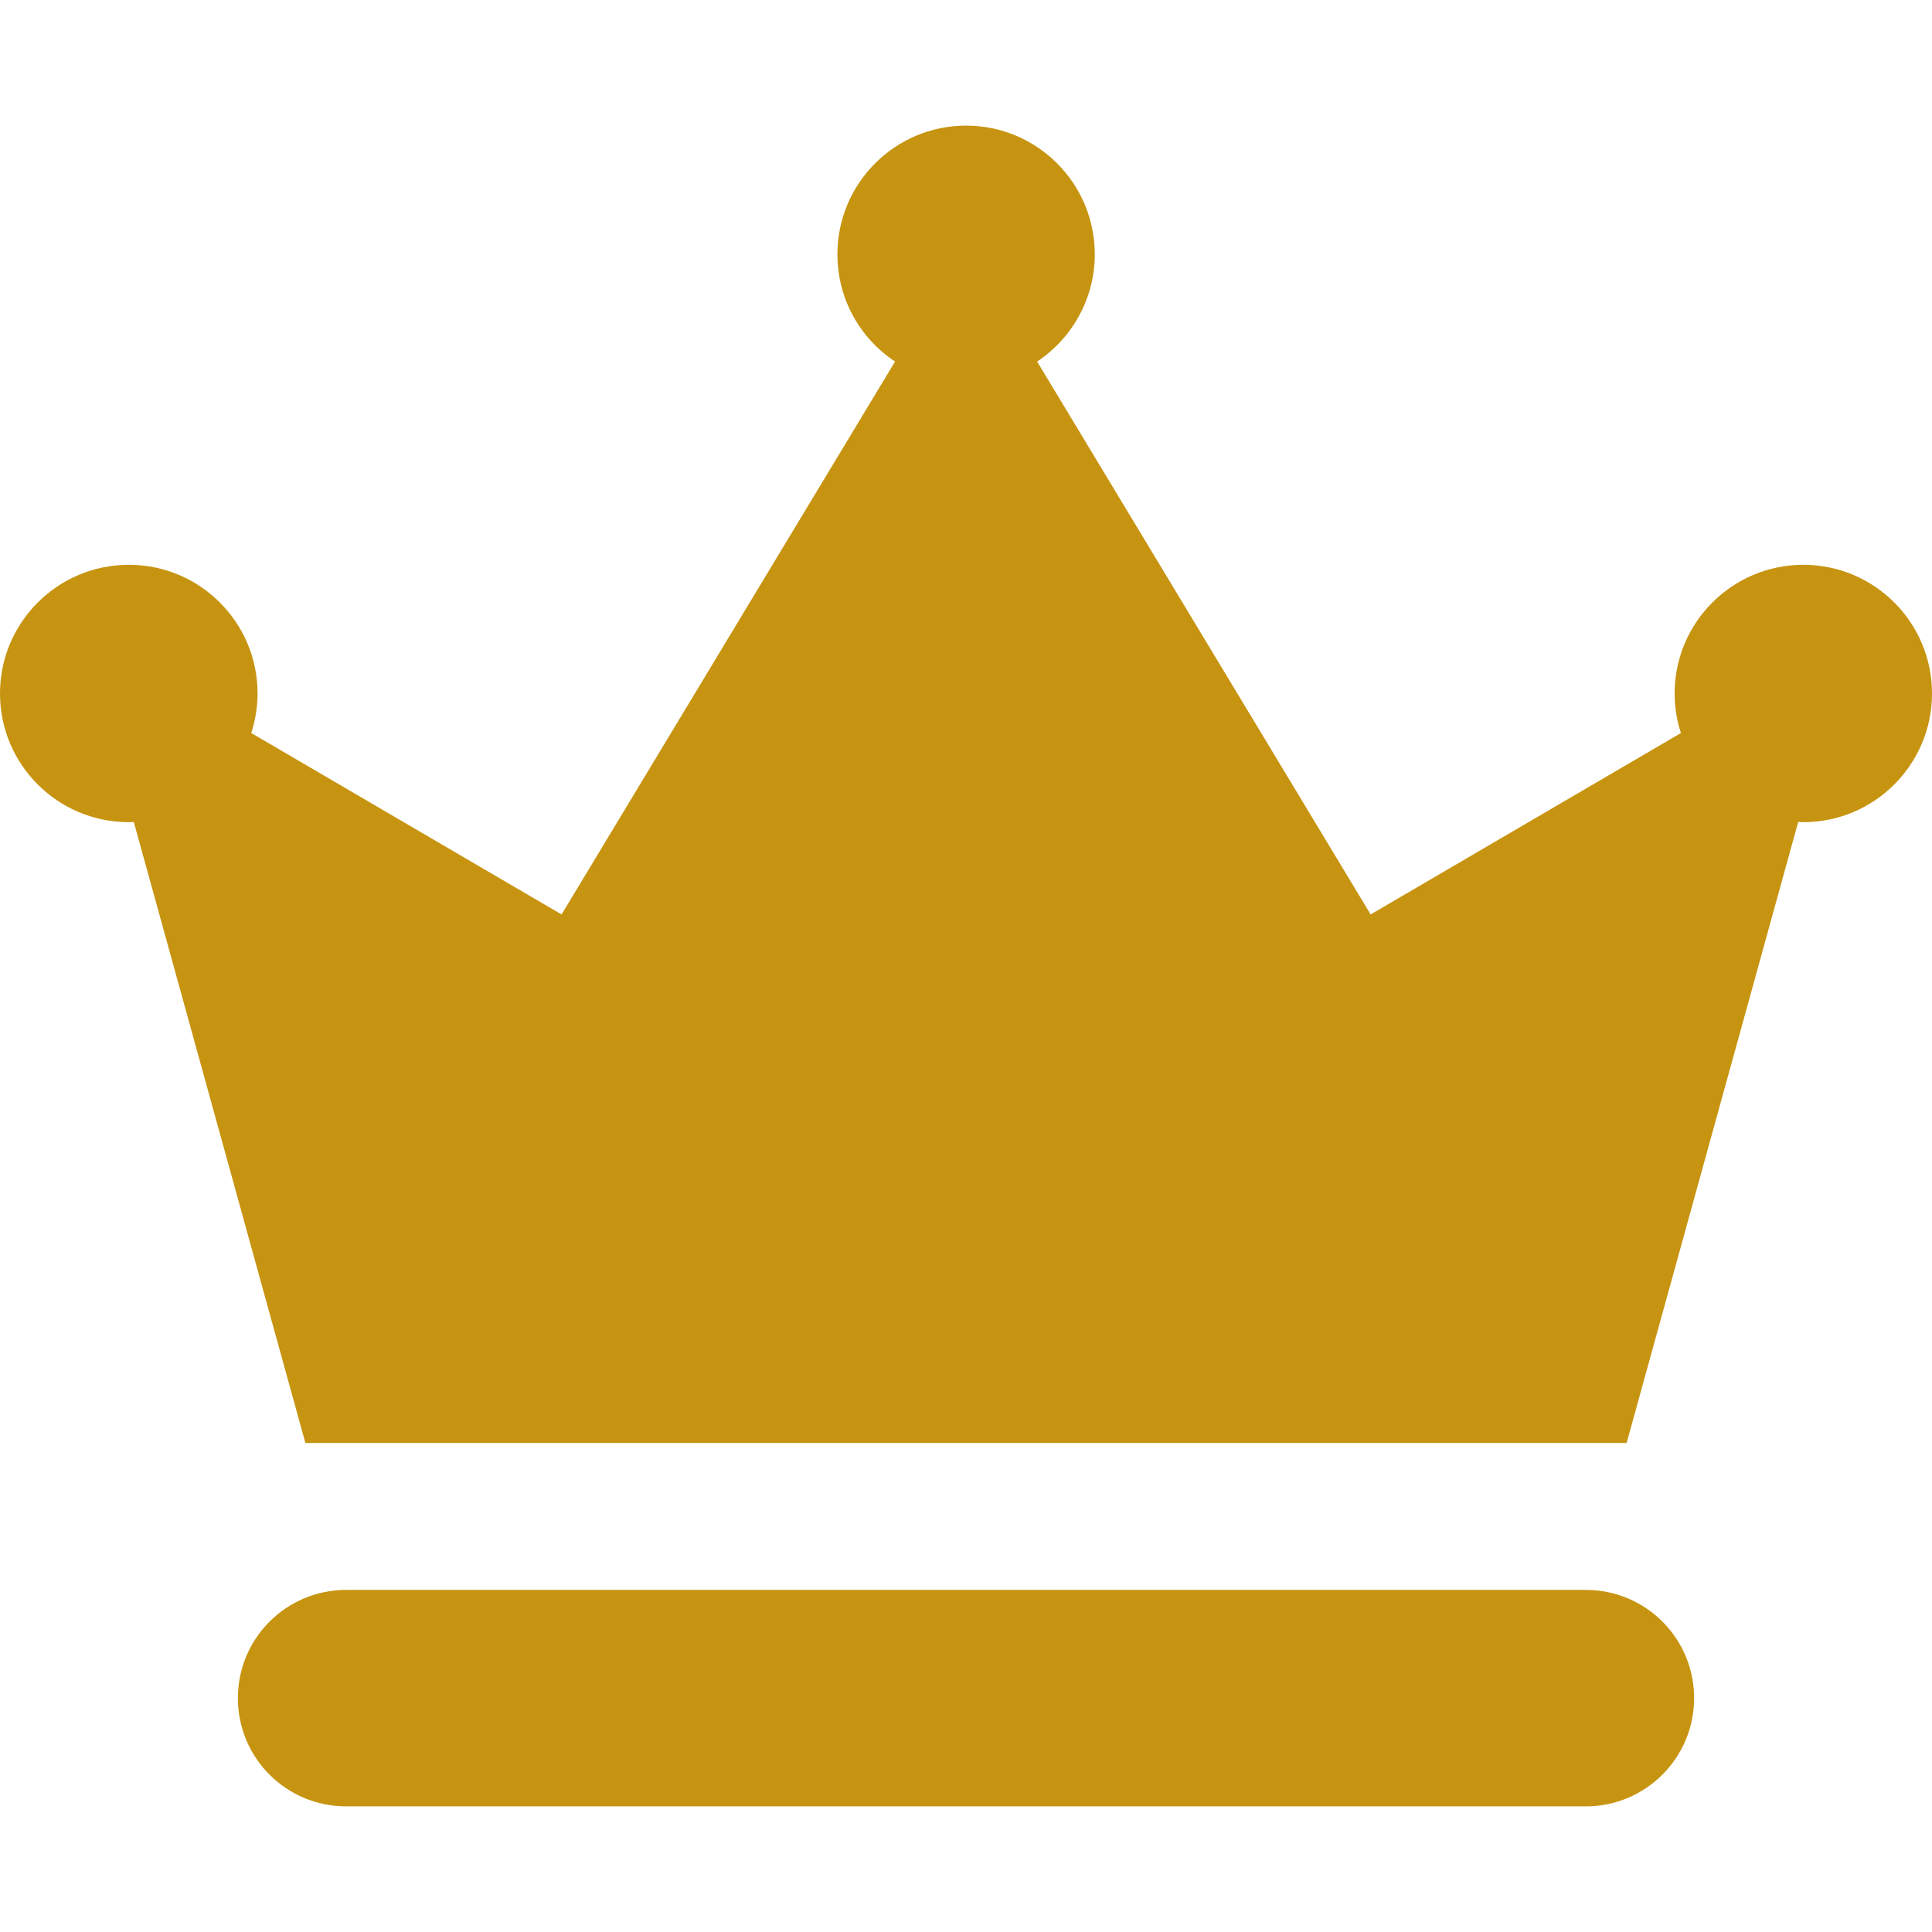 <svg xmlns="http://www.w3.org/2000/svg" version="1.1" xmlns:xlink="http://www.w3.org/1999/xlink" xmlns:svgjs="http://svgjs.com/svgjs" width="512" height="512" x="0" y="0" viewBox="0 0 981.9 981.901" style="enable-background:new 0 0 512 512" xml:space="preserve" class=""><g xmlns="http://www.w3.org/2000/svg">
	<path d="M861,863.05c0-30.4-24.6-55-55-55H175.9c-30.4,0-55,24.6-55,55s24.6,55,55,55H806C836.4,918.05,861,893.35,861,863.05z" fill="#c79411" data-original="#000000" style="" class=""></path>
	<path d="M65.4,417.85c0.9,0,1.7,0,2.6-0.1l87.2,315.6H491h335.7l87.2-315.6c0.899,0,1.699,0.1,2.6,0.1c36.1,0,65.4-29.3,65.4-65.4   s-29.301-65.4-65.4-65.4s-65.4,29.3-65.4,65.4c0,7,1.101,13.8,3.2,20.1l-157.7,92.2l-169.5-281   c17.601-11.7,29.301-31.8,29.301-54.5c0-36.1-29.301-65.4-65.4-65.4s-65.4,29.3-65.4,65.4c0,22.8,11.601,42.8,29.301,54.5   l-169.5,281l-157.7-92.2c2-6.3,3.2-13.1,3.2-20.1c0-36.1-29.3-65.4-65.4-65.4c-36.2,0-65.5,29.3-65.5,65.4S29.3,417.85,65.4,417.85   z" fill="#c79411" data-original="#000000" style="" class=""></path>
</g></svg>